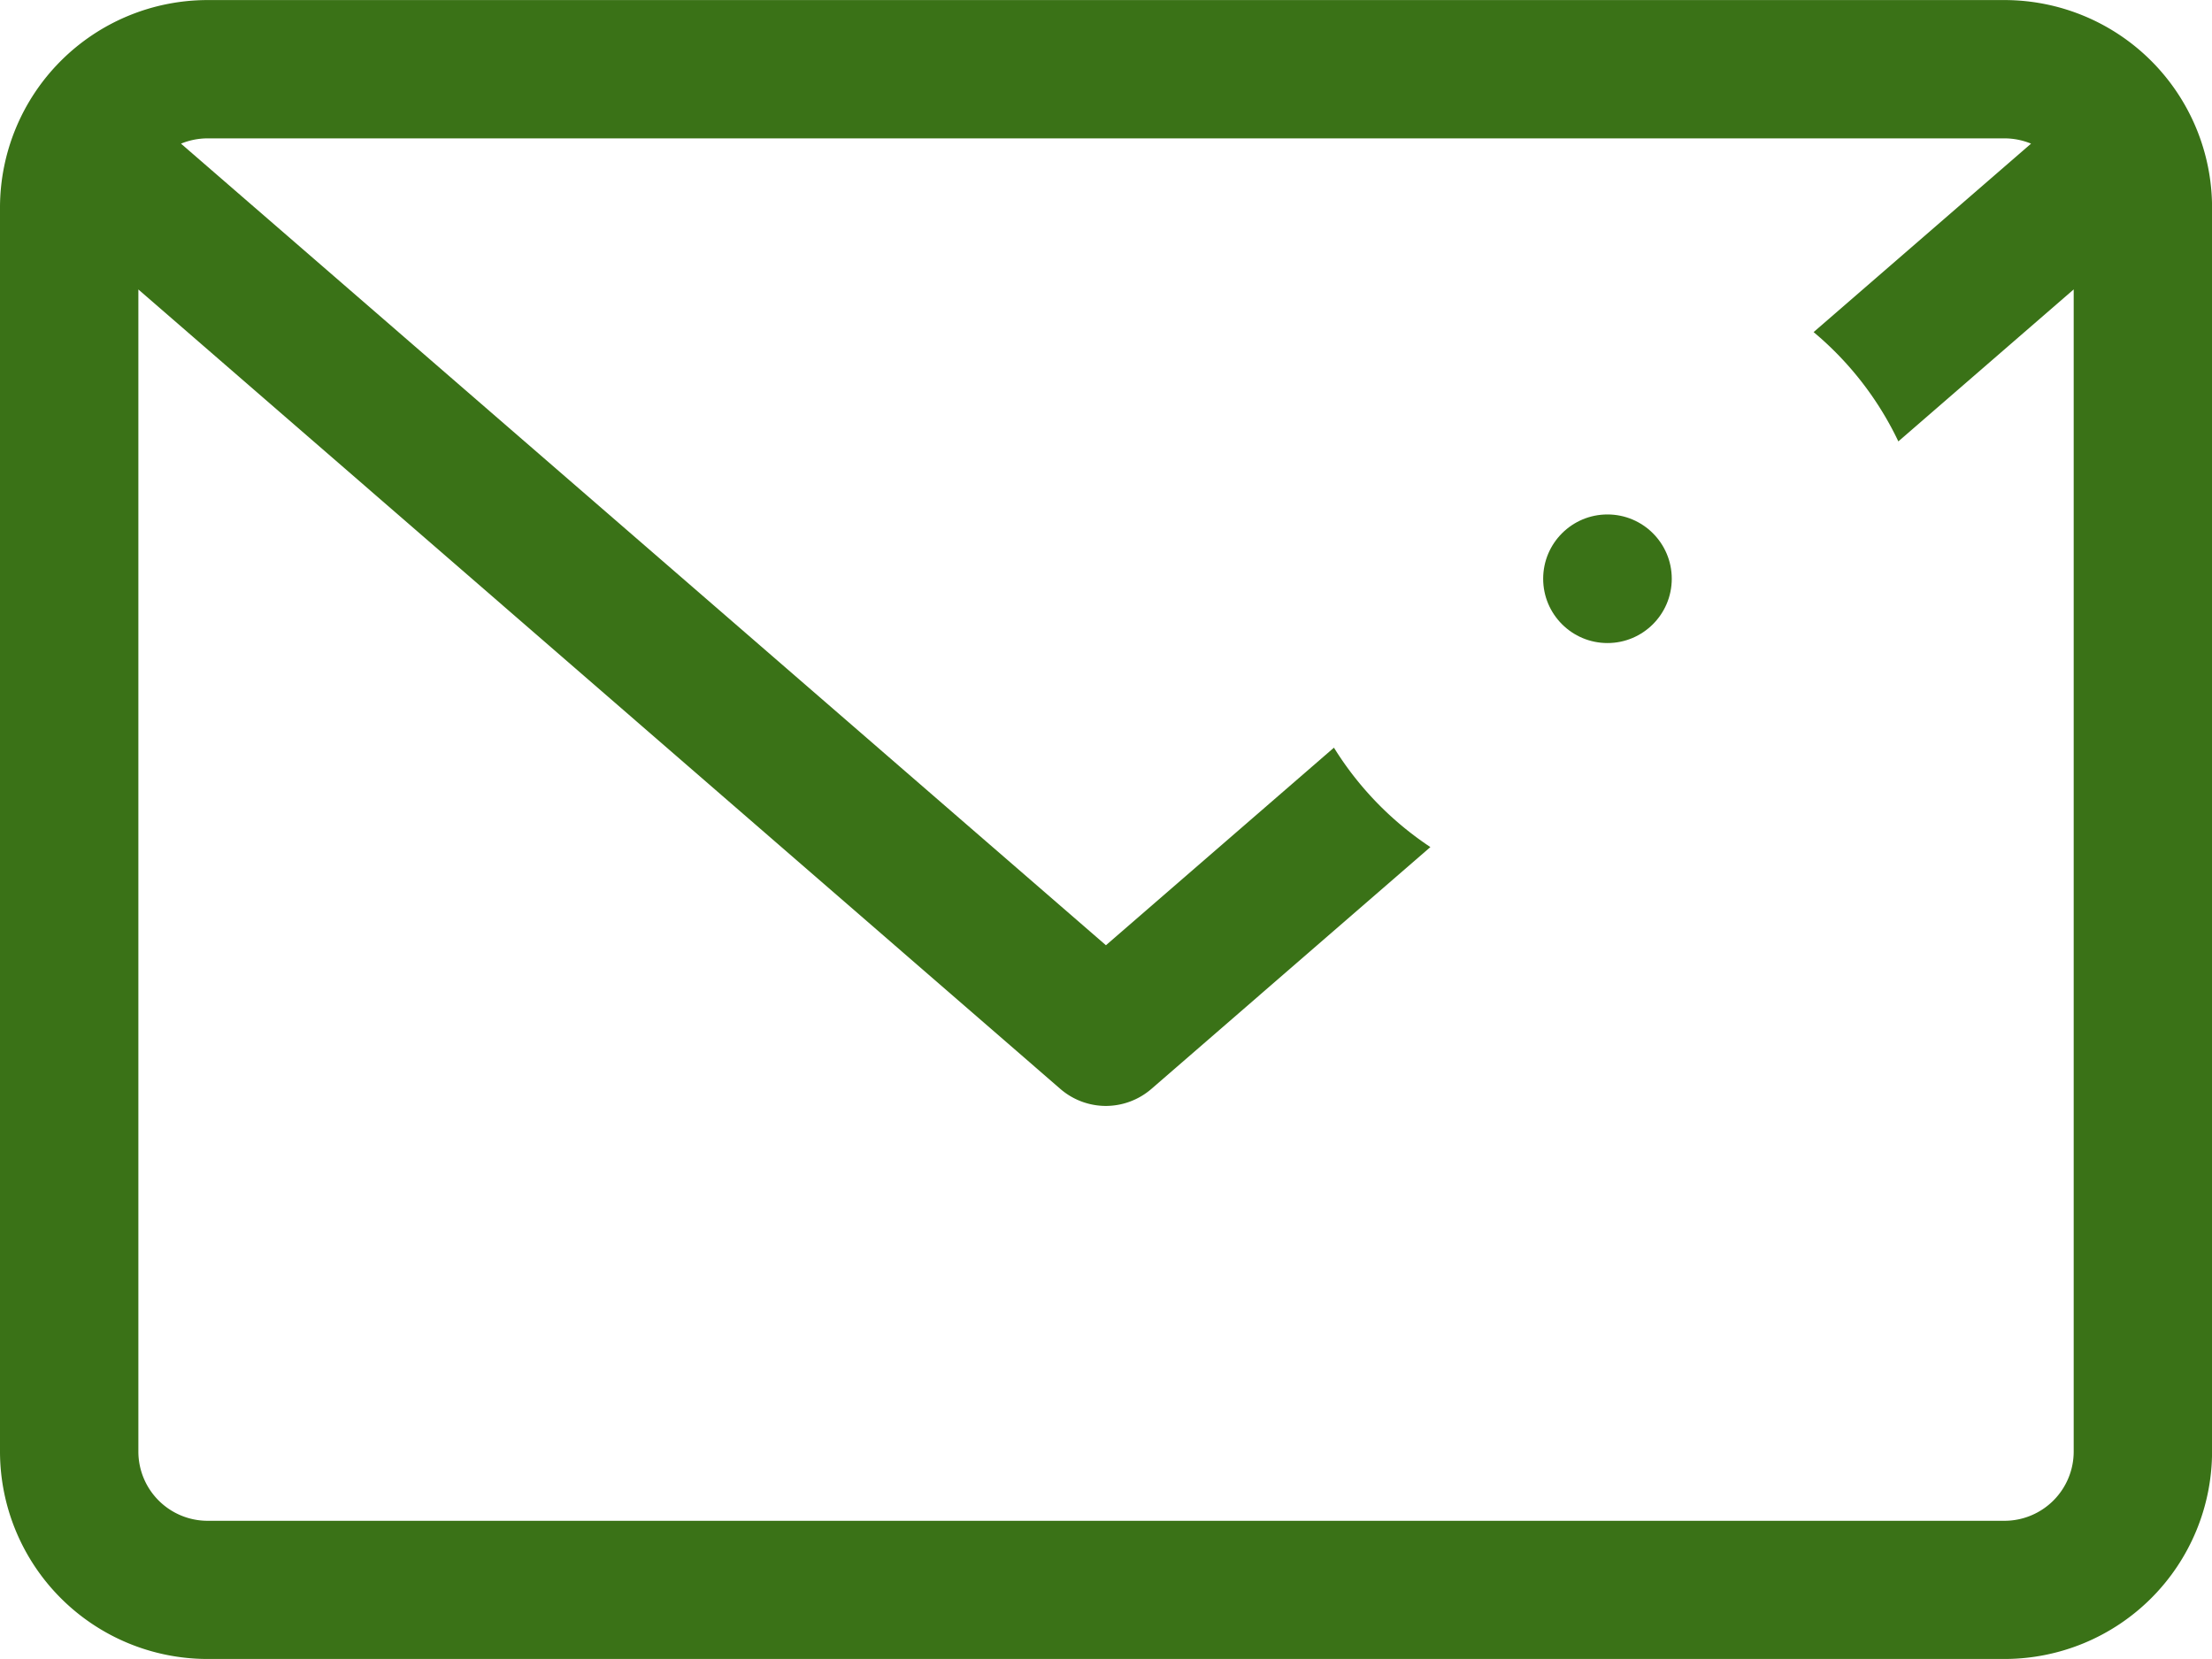 <svg xmlns="http://www.w3.org/2000/svg" width="34.402" height="25.801" viewBox="0 0 34.402 25.801">
  <g id="Group_81" data-name="Group 81" transform="translate(-1089 -590.999)">
    <path id="Subtraction_4" data-name="Subtraction 4" d="M-10220.824,15.8h-27.949a3.229,3.229,0,0,1-3.227-3.224V-6.774a3.23,3.23,0,0,1,3.227-3.226h27.949a3.23,3.23,0,0,1,3.227,3.226V12.576A3.229,3.229,0,0,1-10220.824,15.8Zm-29.024-21.3h0V12.576a1.077,1.077,0,0,0,1.075,1.075h27.949a1.077,1.077,0,0,0,1.075-1.075V-5.5l-2.727,2.364a5.029,5.029,0,0,0-1.318-1.7l3.382-2.931a1.09,1.09,0,0,0-.412-.082h-27.952a1.094,1.094,0,0,0-.409.082L-10234.8,4.7l3.546-3.073a5.043,5.043,0,0,0,1.5,1.546l-4.342,3.764a1.087,1.087,0,0,1-.705.262,1.083,1.083,0,0,1-.705-.262L-10249.849-5.5Z" transform="translate(11341 601)" fill="#3a7217"/>
    <circle id="Ellipse_92" data-name="Ellipse 92" cx="1" cy="1" r="1" transform="translate(1113 599)" fill="#3a7217"/>
  </g>
</svg>
